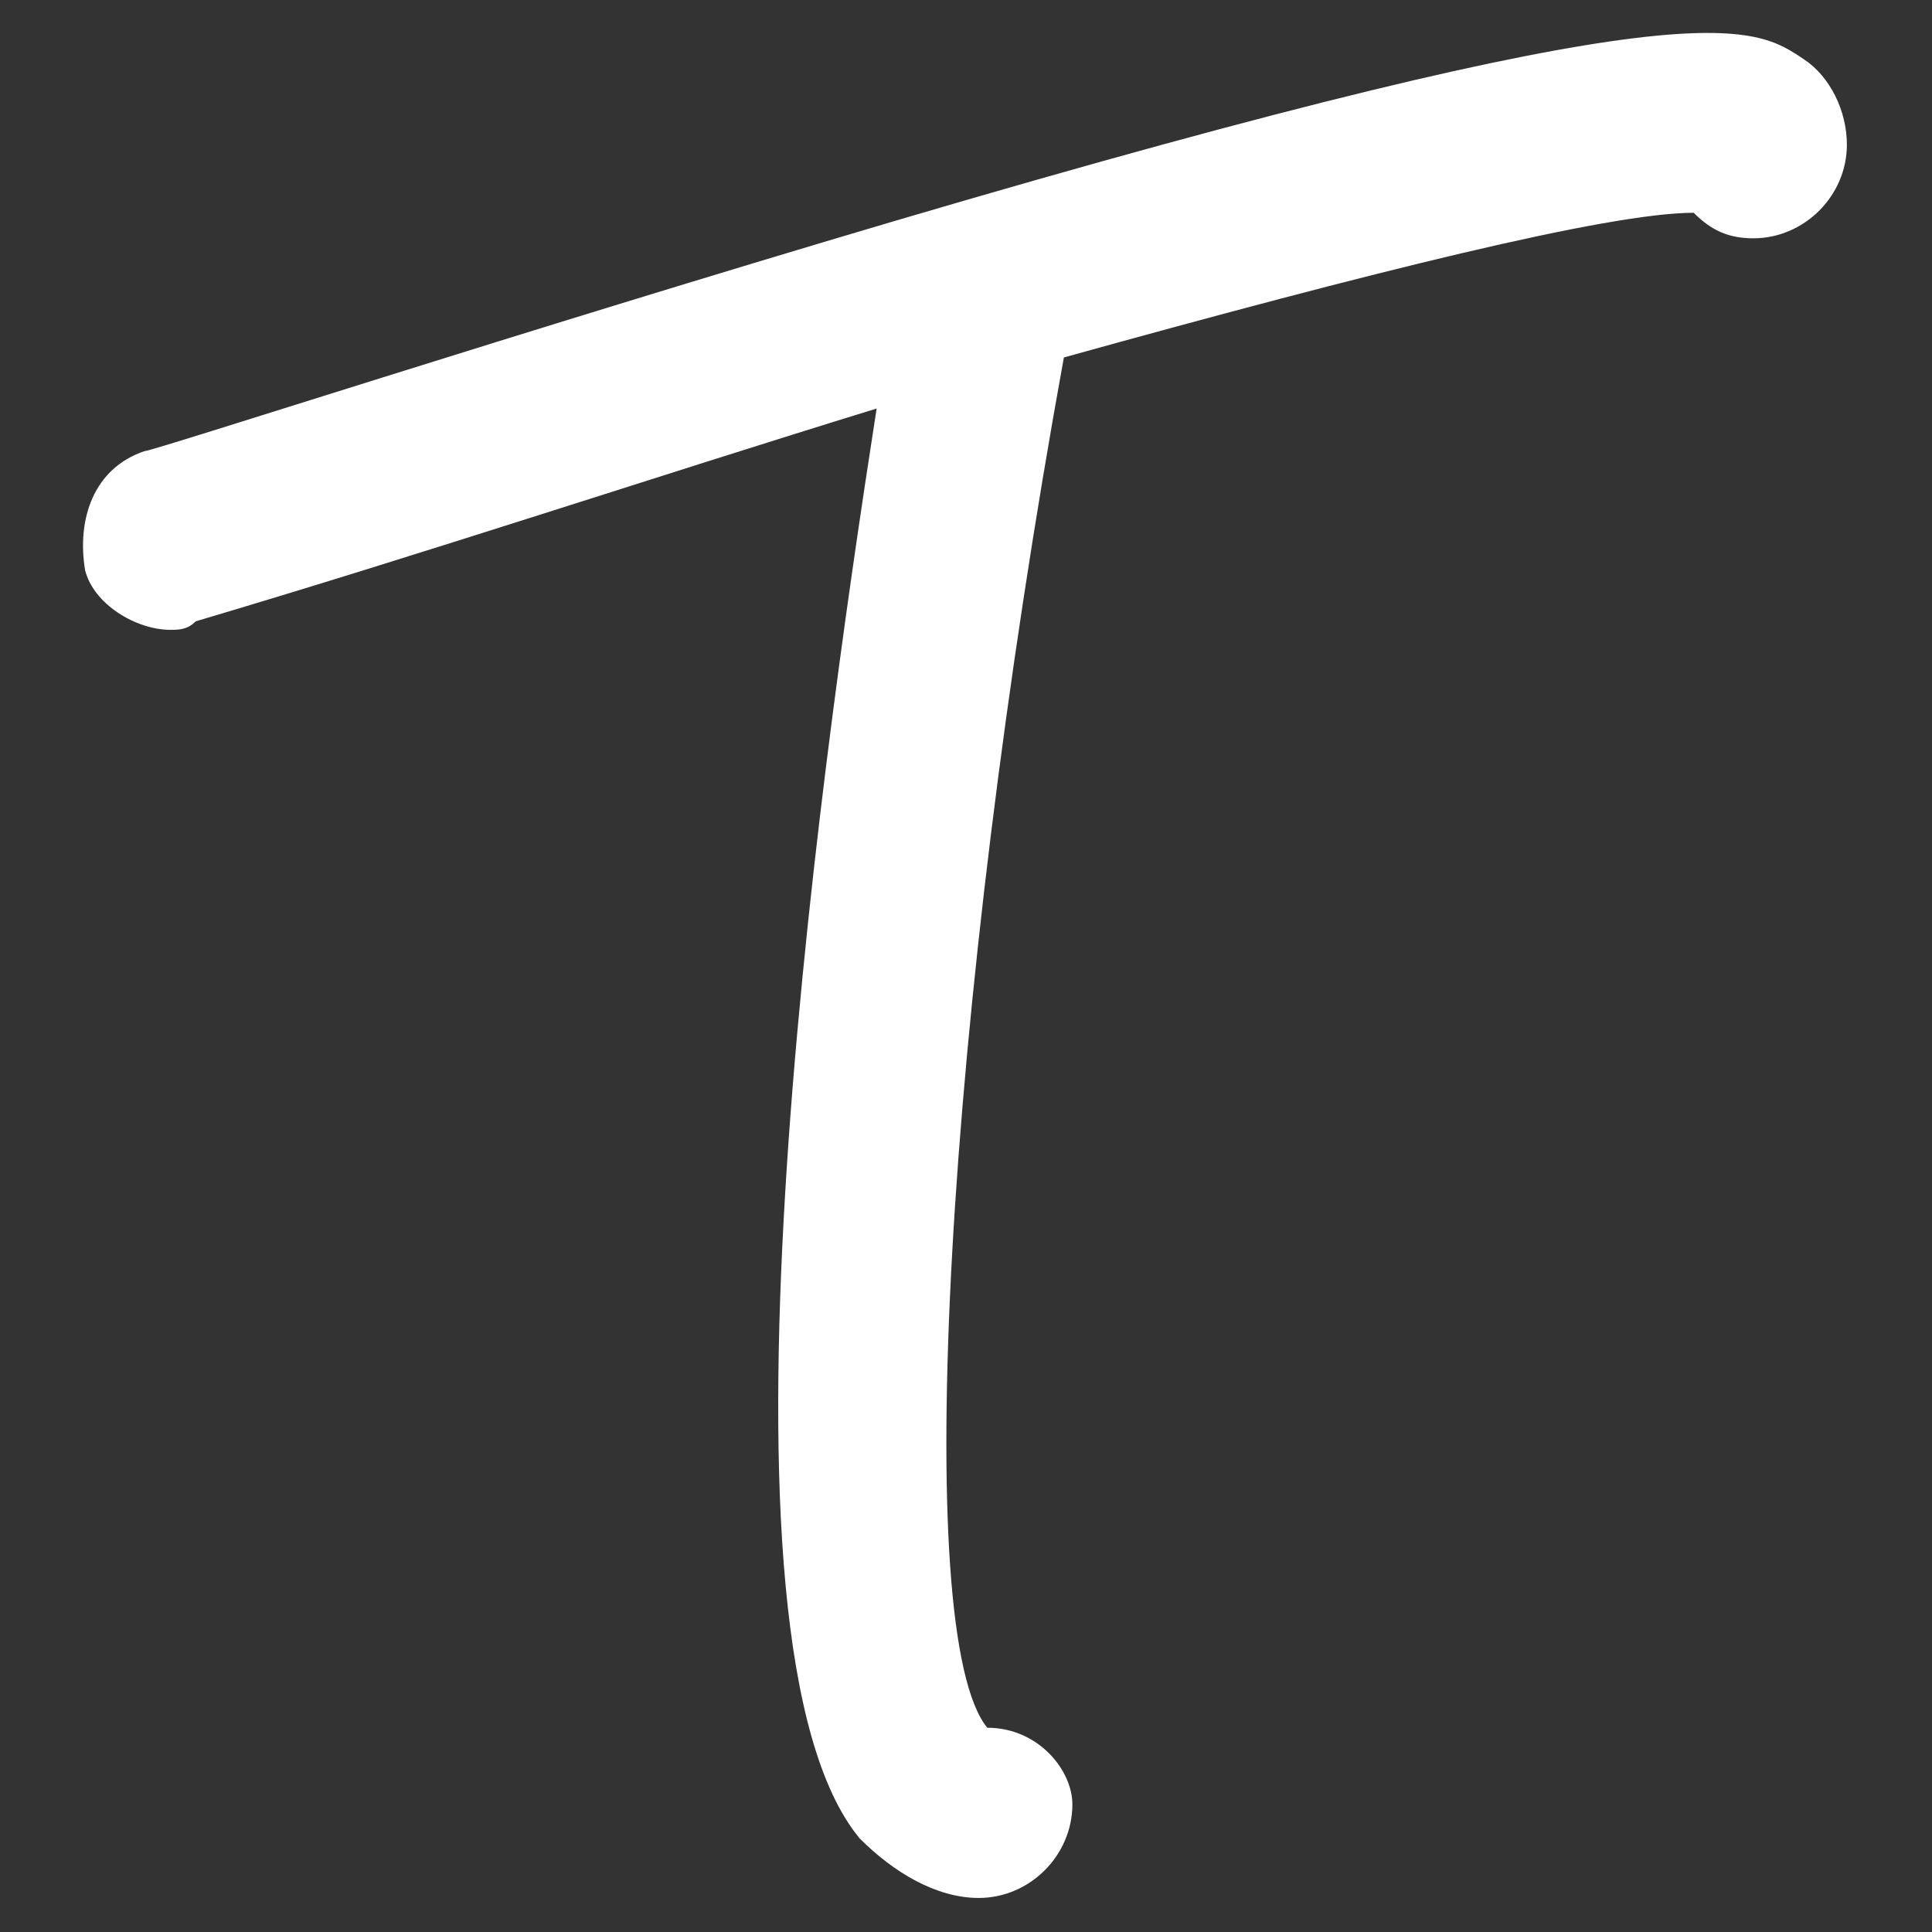 <?xml version="1.0" encoding="utf-8"?>
<!-- Generator: Adobe Illustrator 24.0.0, SVG Export Plug-In . SVG Version: 6.00 Build 0)  -->
<svg version="1.1" id="Layer_1" xmlns="http://www.w3.org/2000/svg" xmlns:xlink="http://www.w3.org/1999/xlink" x="0px" y="0px"
	 width="22.7px" height="22.7px" viewBox="0 0 22.7 22.7" enable-background="new 0 0 22.7 22.7" xml:space="preserve">
<rect x="0" y="0" width="22.7" height="22.7" fill="#333333" stroke="none"/>
<path fill="#FFFFFF" d="M11.6,20.3c-0.9-1.1-0.5-8.4,0.9-16.1c3.6-1,6.4-1.7,7.4-1.7c0,0,0,0,0,0c0.2,0.2,0.4,0.3,0.7,0.3
	c0.6,0,1.1-0.5,1.1-1.1c0-0.4-0.2-0.8-0.5-1c-0.6-0.4-1.2-0.9-10.7,1.9C6.1,3.9,1.8,5.3,1.7,5.3C1.1,5.5,0.9,6.1,1,6.7
	c0.1,0.4,0.6,0.7,1,0.7c0.1,0,0.2,0,0.3-0.1C5,6.5,7.7,5.6,10.3,4.8c-0.7,4.5-2.1,14.5-0.2,16.8c0.4,0.4,0.9,0.7,1.4,0.7
	c0.6,0,1.1-0.5,1.1-1.1C12.6,20.8,12.2,20.3,11.6,20.3z"/>
</svg>
